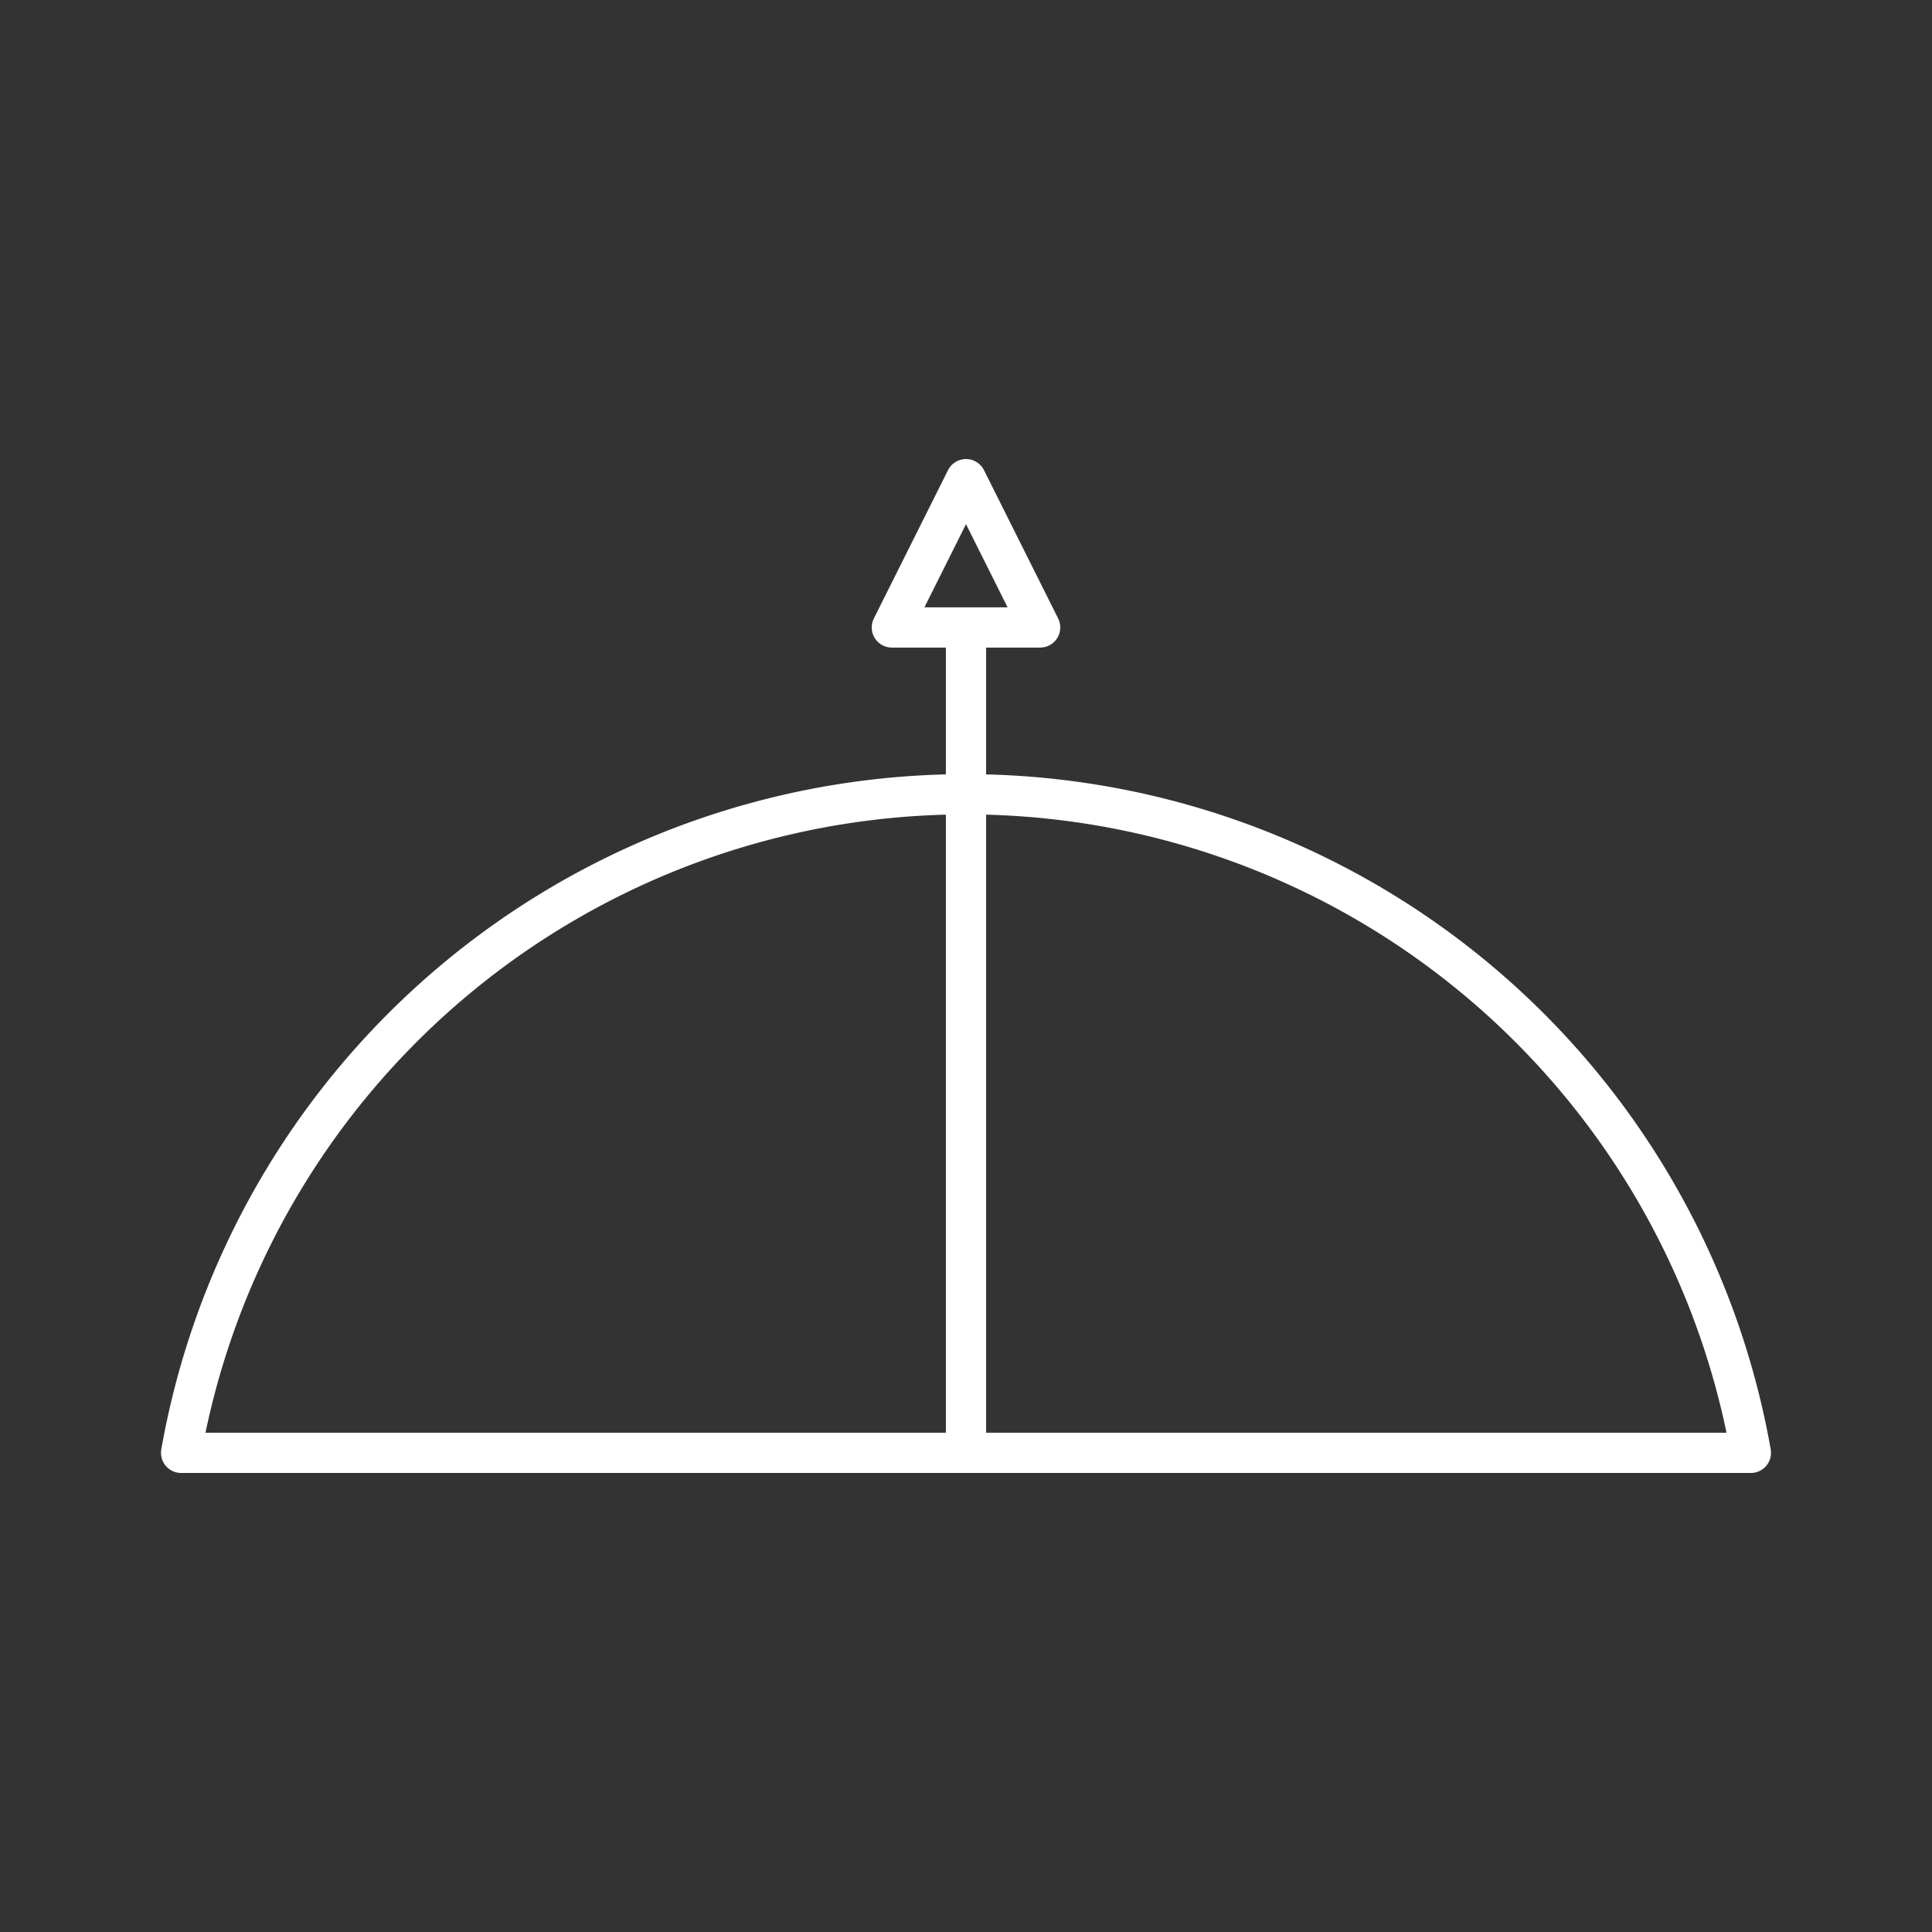 <svg xmlns="http://www.w3.org/2000/svg" viewBox="0 0 48 48"><rect x="0" y="0" width="48" height="48" fill="#333333" stroke="none"/><defs><style>.a{fill:none;stroke:#fff;stroke-linecap:round;stroke-linejoin:round;}</style></defs><path class="a" d="M4.5,36.095a19.801,19.801,0,0,1,39,0Z"/><path class="a" d="M24,35.85V15.589H22.158L24,11.905l1.842,3.684H24"/></svg>